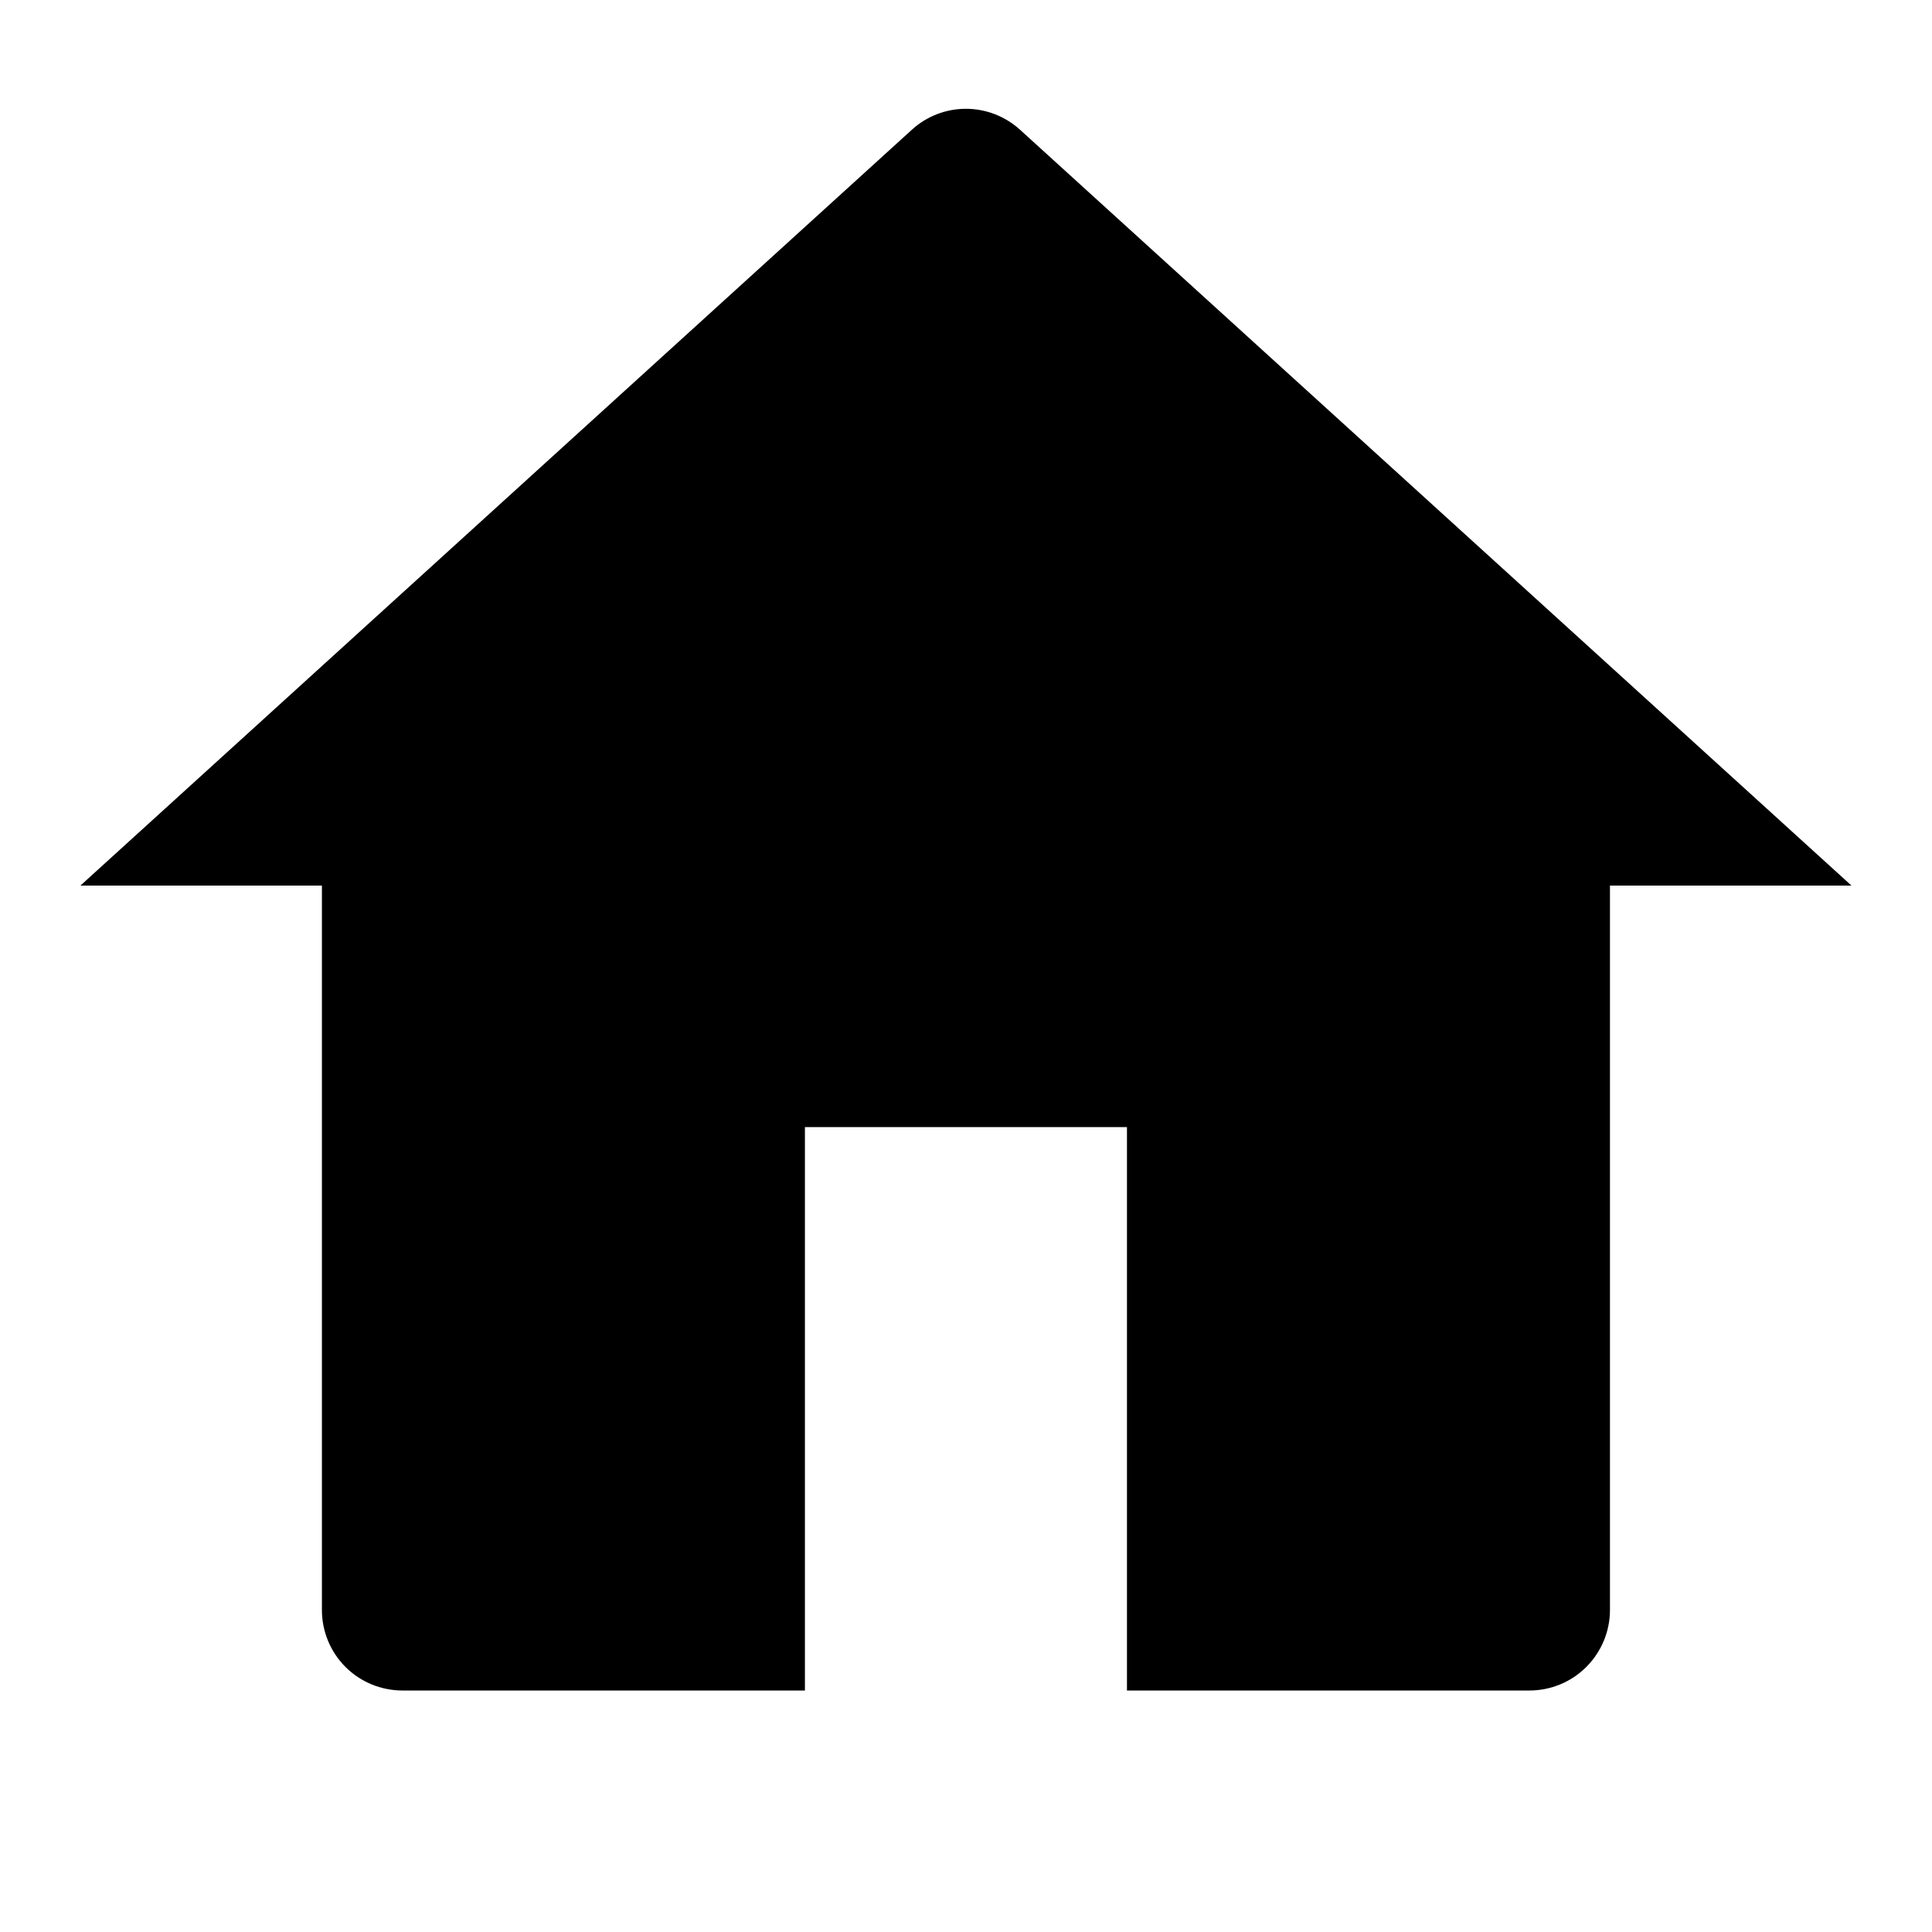<svg width="16" height="16" viewBox="0 0 16 16" xmlns="http://www.w3.org/2000/svg" id="home">
<path fill-rule="evenodd" clip-rule="evenodd" d="M13.137 13.805C13.262 13.68 13.333 13.51 13.333 13.334V7.334H15.333L8.448 1.075C8.325 0.963 8.165 0.901 7.999 0.901C7.833 0.901 7.673 0.963 7.551 1.075L0.666 7.334H2.666V13.334C2.666 13.51 2.736 13.68 2.861 13.805C2.986 13.93 3.156 14 3.333 14H12.666C12.843 14 13.012 13.93 13.137 13.805ZM9.333 9.334H6.666V14H9.333V9.334Z" />
</svg>
